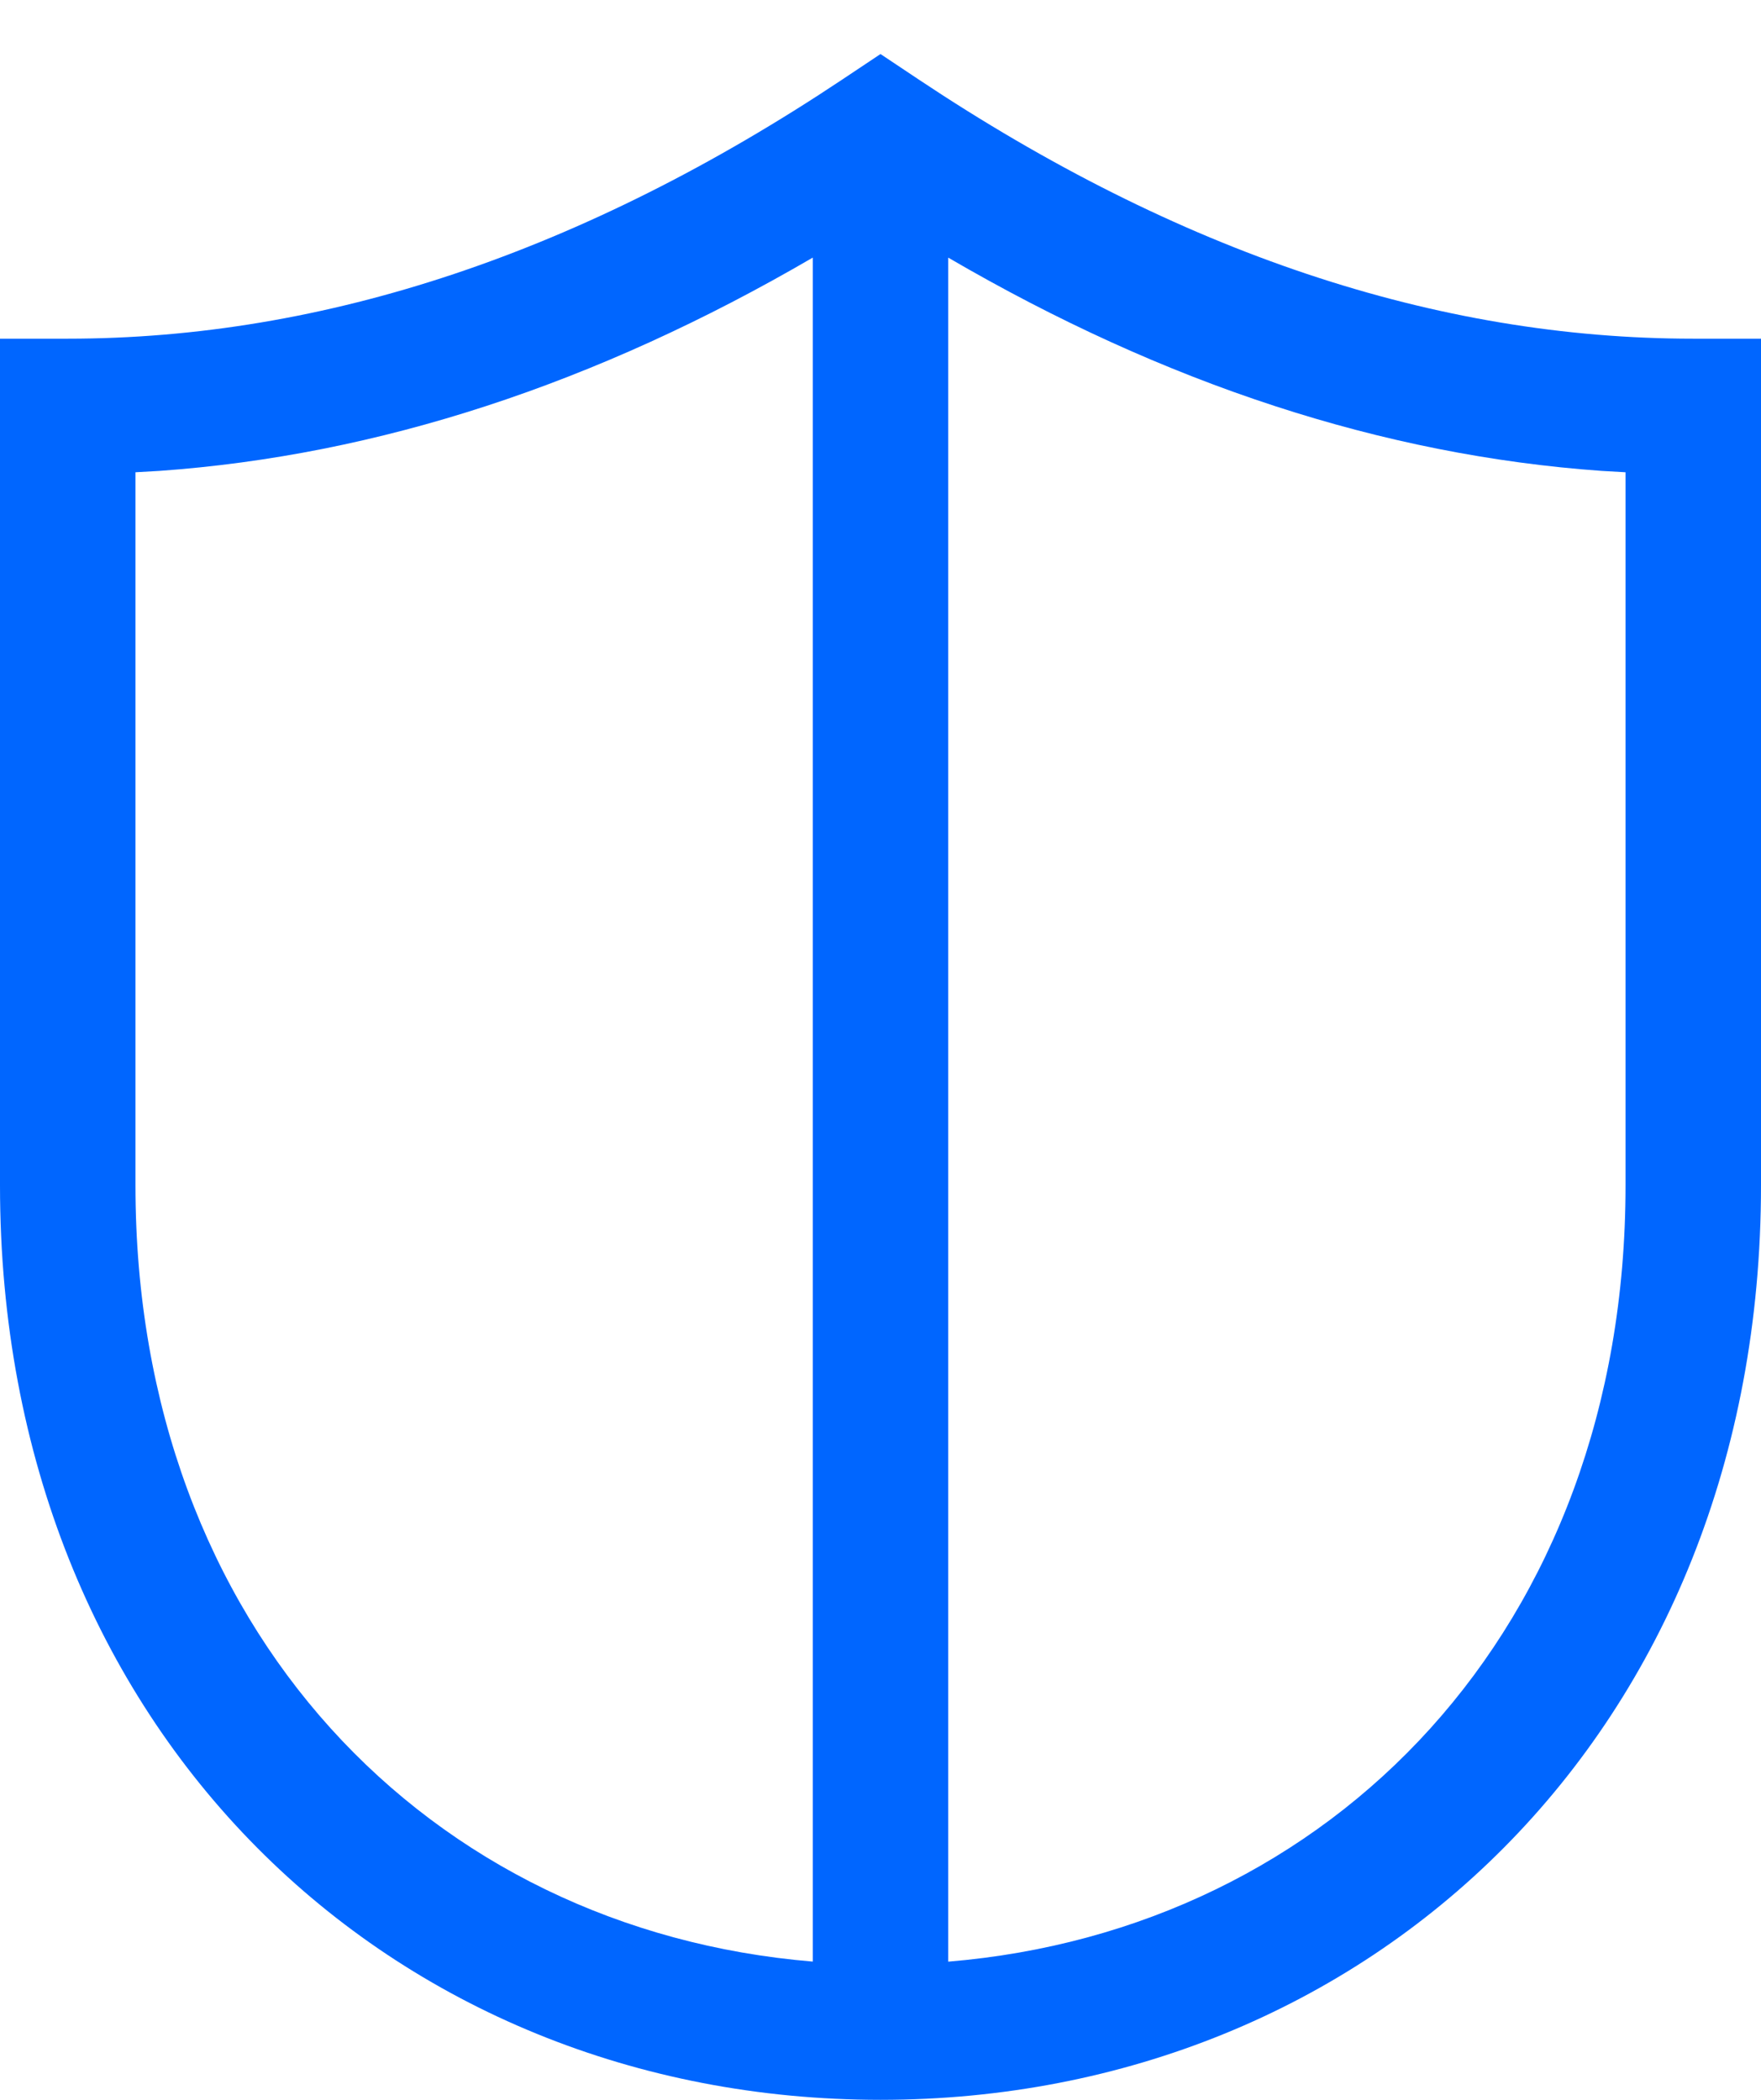 <svg width="26" height="31" viewBox="0 0 26 31" fill="none" xmlns="http://www.w3.org/2000/svg">
<path d="M13 0.798L13.555 1.168C17.398 3.73 21.208 5 25 5H26V17.5C26 25.574 20.21 31 13 31C5.79 31 0 25.574 0 17.5V5H1C4.792 5 8.602 3.73 12.445 1.168L13 0.798ZM12 3.803C8.8 5.669 5.582 6.723 2.352 6.952L2 6.972V17.5C2 24.058 6.347 28.491 12 28.959V3.803ZM14 3.803V28.96C19.654 28.492 24 24.059 24 17.501V6.972L23.648 6.952C20.418 6.722 17.2 5.67 14.001 3.804L14 3.803Z" fill="#0066FF"/>
</svg>
